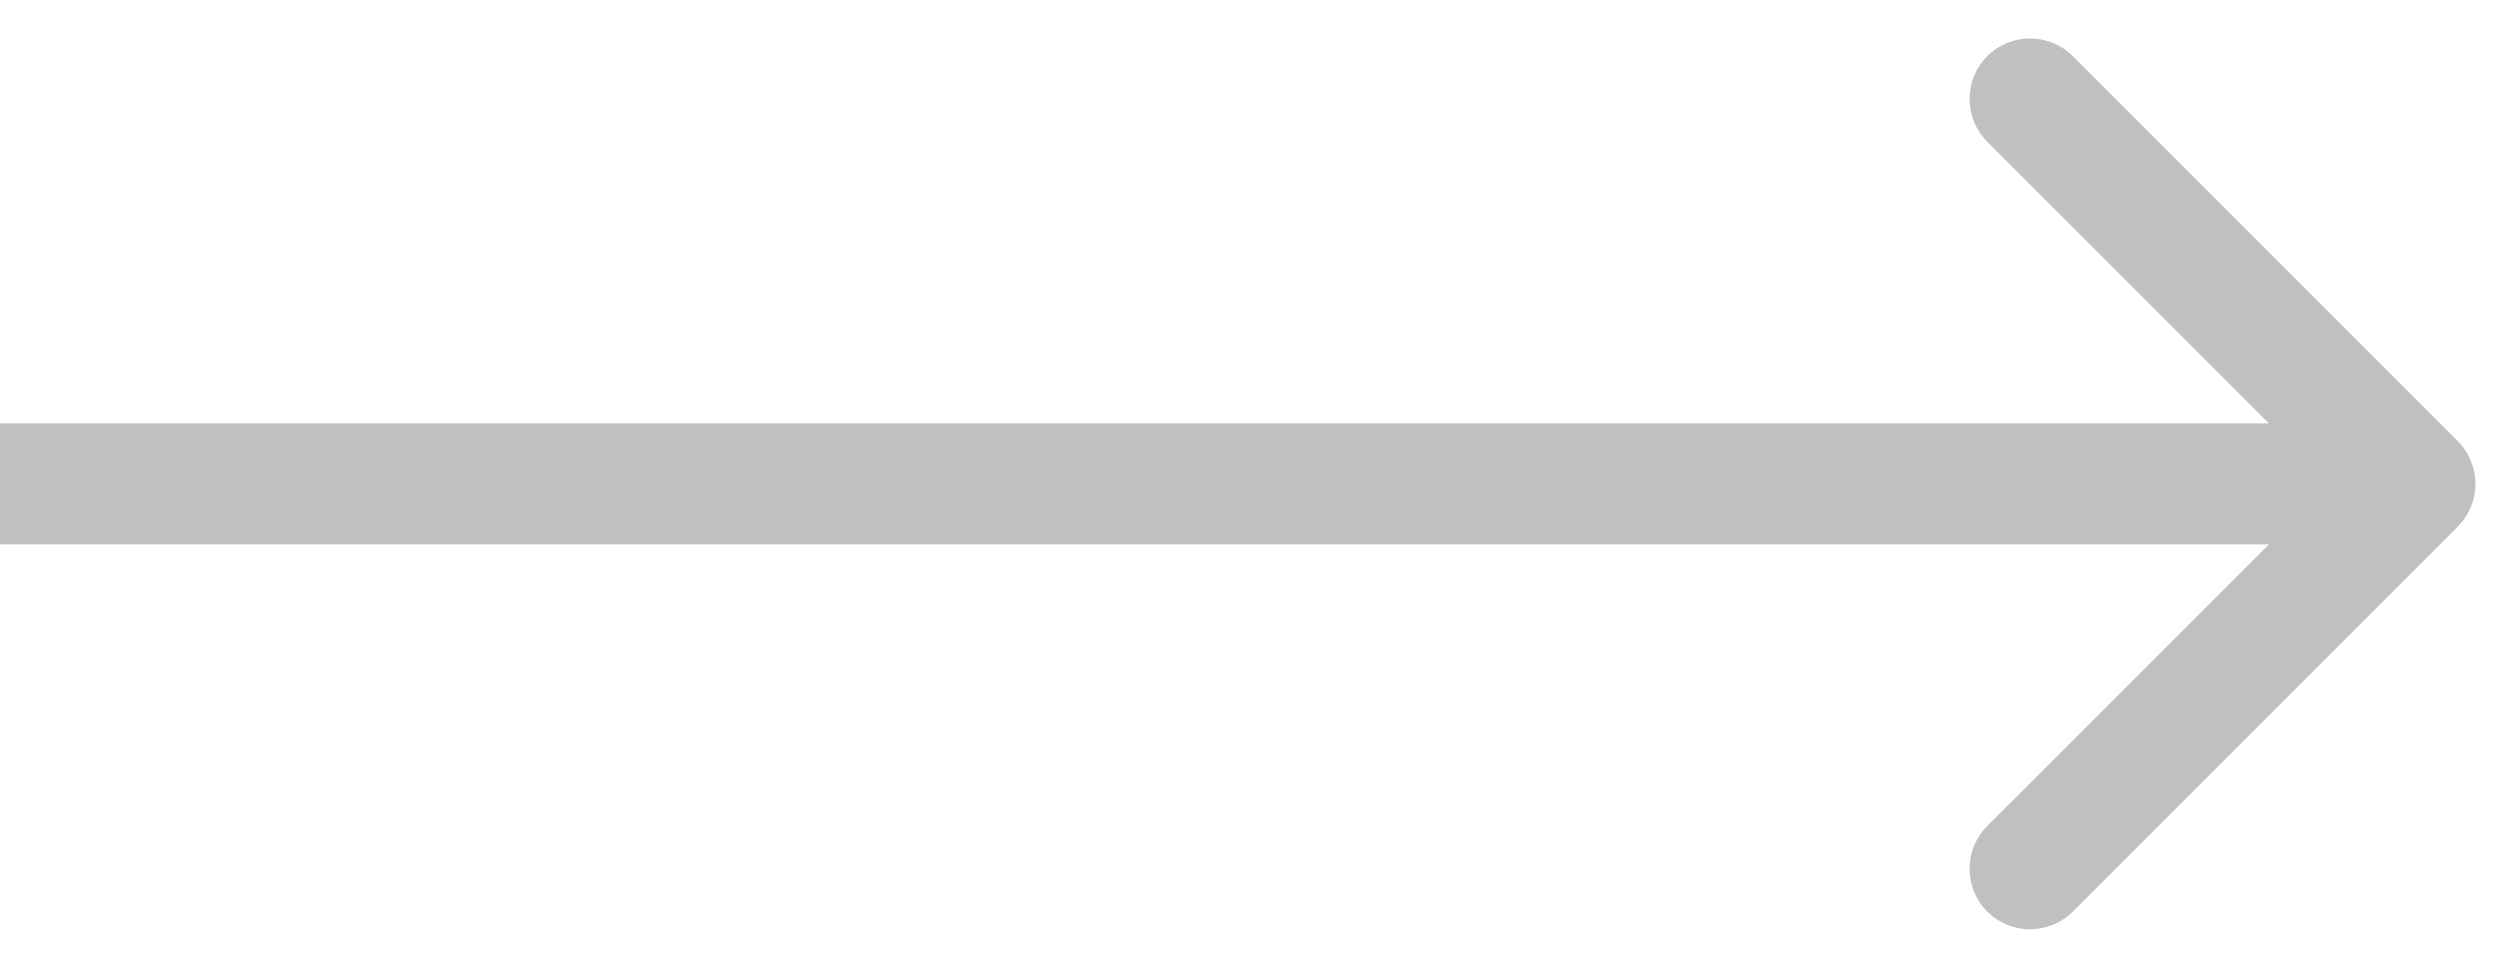 <svg width="62" height="24" viewBox="0 0 62 24" fill="none"
    xmlns="http://www.w3.org/2000/svg">
    <path d="M60.952 13.061C61.537 12.475 61.537 11.525 60.952 10.939L51.406 1.393C50.82 0.808 49.87 0.808 49.284 1.393C48.699 1.979 48.699 2.929 49.284 3.515L57.77 12L49.284 20.485C48.699 21.071 48.699 22.021 49.284 22.607C49.87 23.192 50.82 23.192 51.406 22.607L60.952 13.061ZM0 13.5H59.891V10.5H0V13.5Z" fill="#C0C0C0"/>
</svg>
